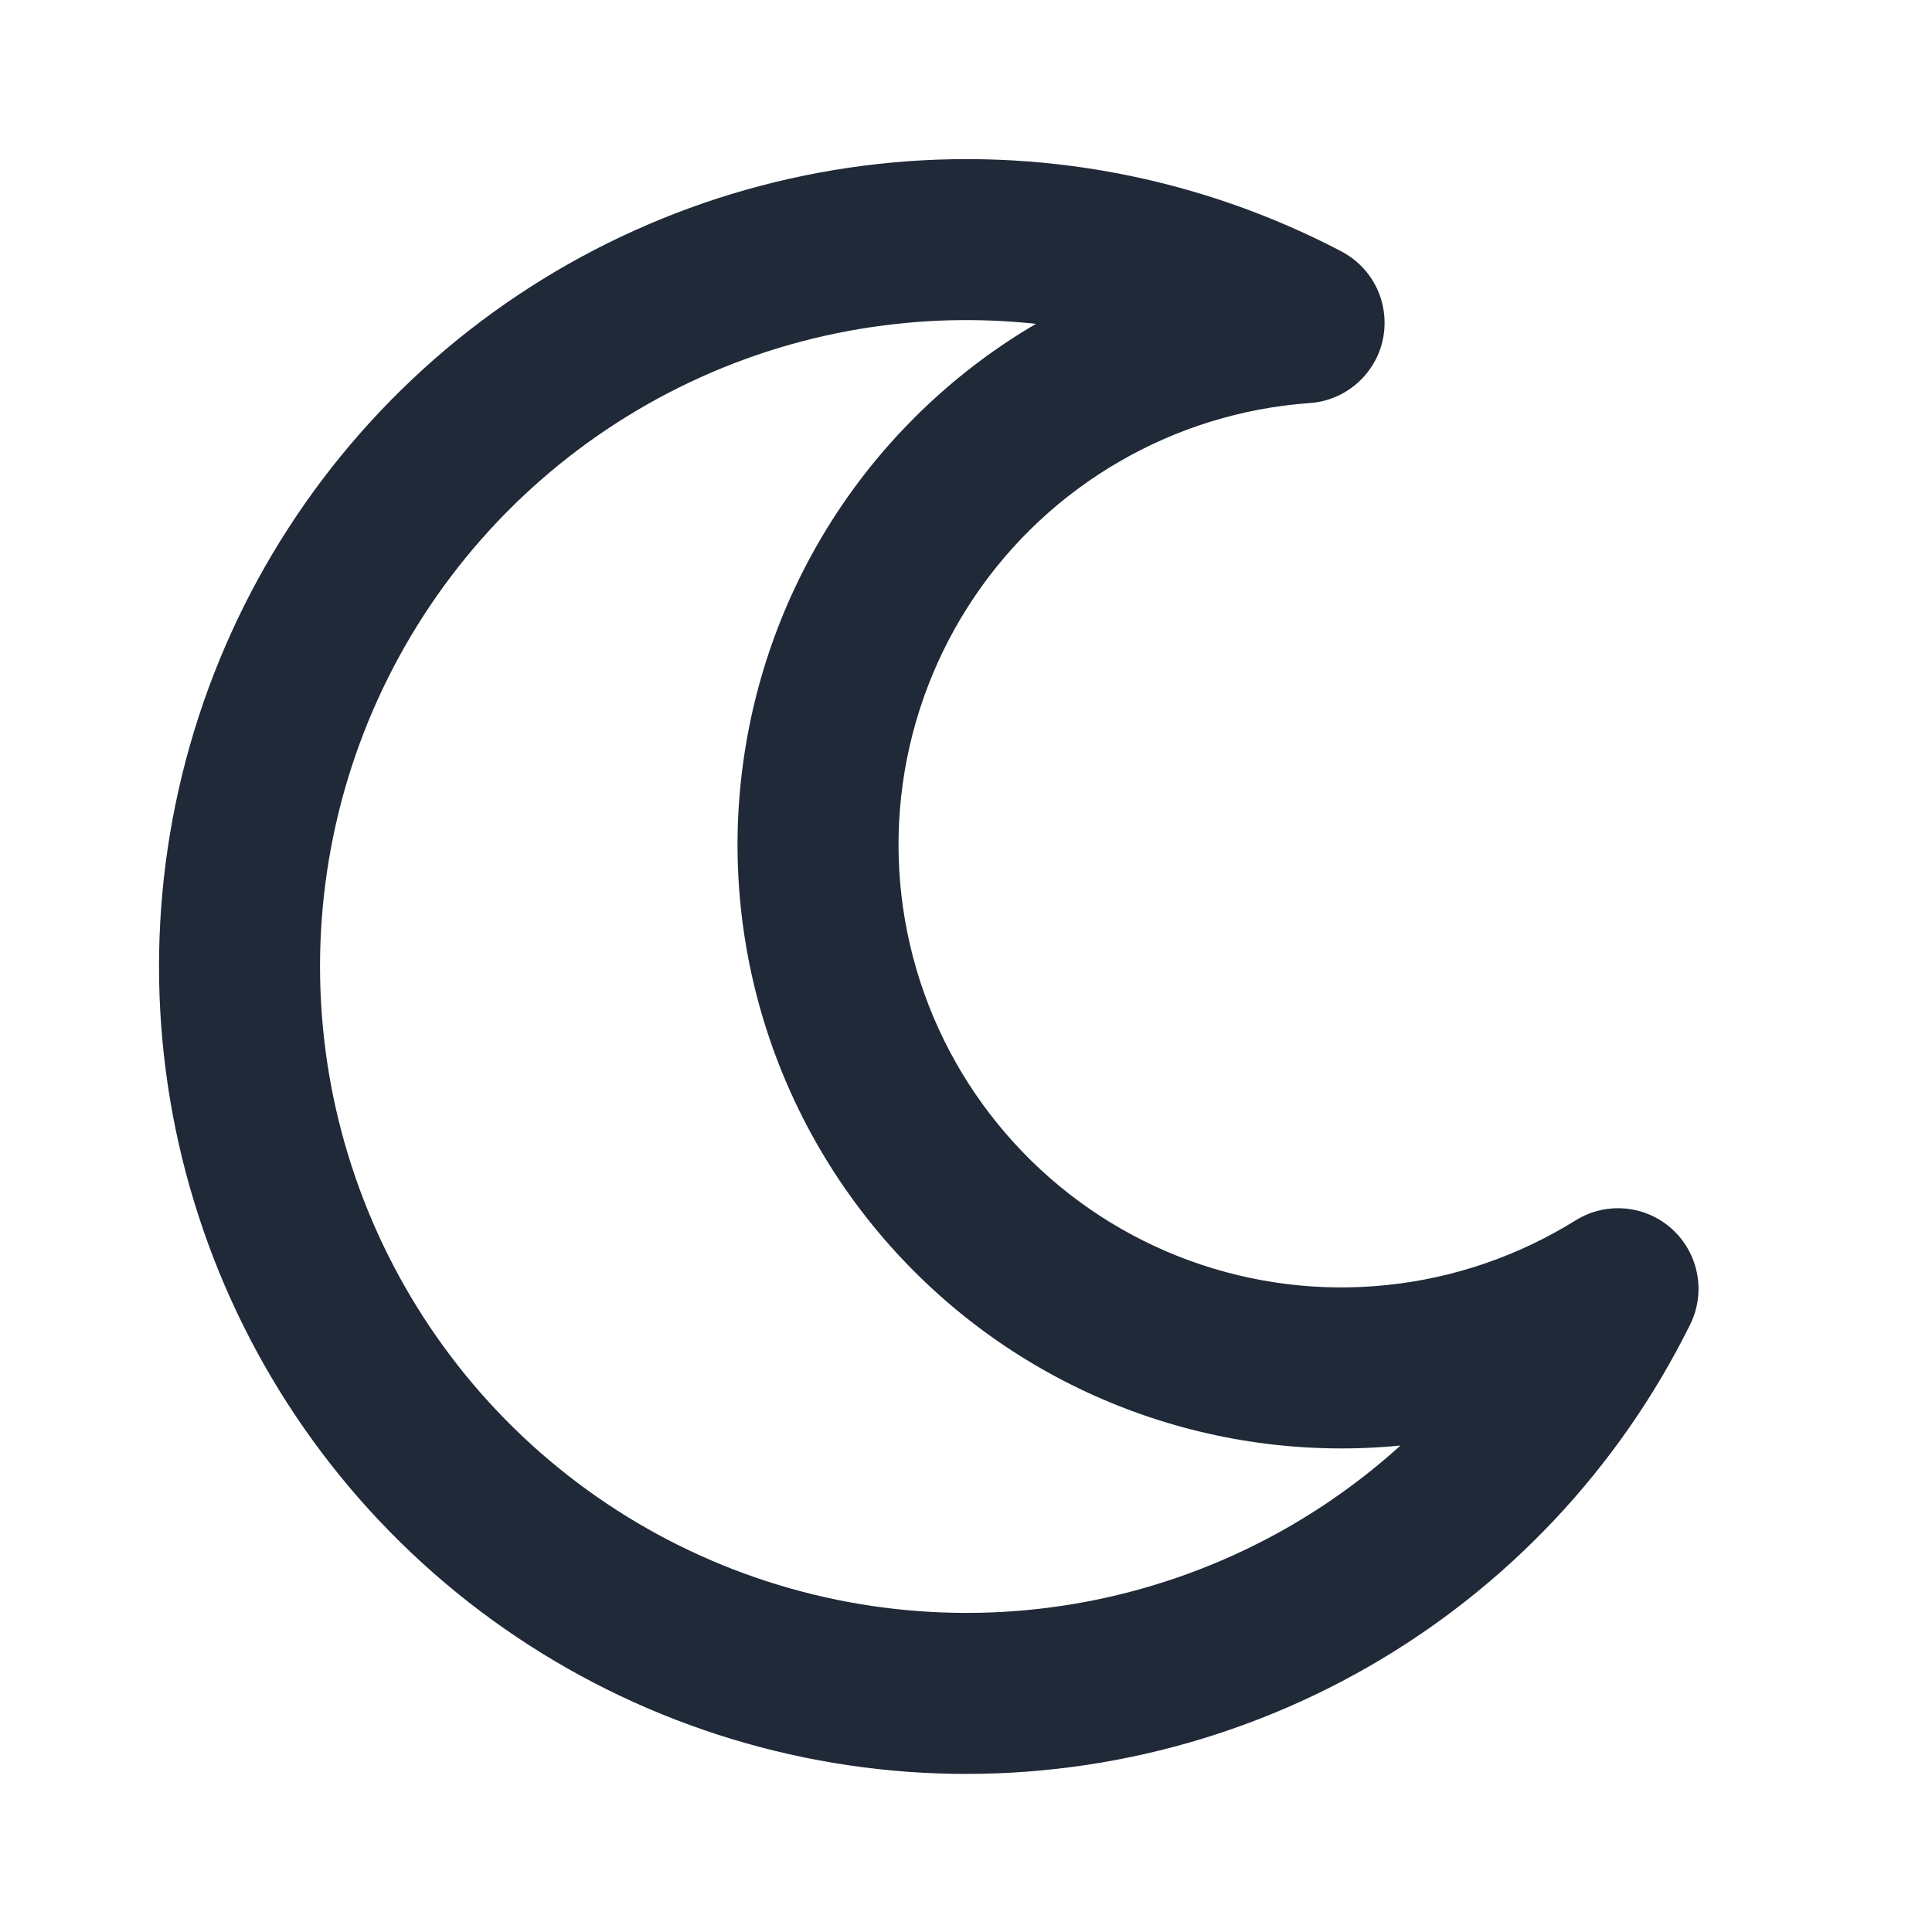 <svg width="24" height="24" viewBox="0 0 24 24" fill="none" xmlns="http://www.w3.org/2000/svg">
<path fill-rule="evenodd" clip-rule="evenodd" d="M16.74 3.168C16.71 3.149 16.68 3.131 16.648 3.115C14.886 2.195 12.891 1.82 10.915 2.036C8.933 2.253 7.06 3.055 5.536 4.341C4.013 5.627 2.907 7.338 2.36 9.256C1.813 11.173 1.85 13.21 2.467 15.106C3.083 17.003 4.25 18.672 5.82 19.902C7.39 21.131 9.29 21.865 11.279 22.01C13.267 22.154 15.254 21.703 16.985 20.713C18.716 19.723 20.112 18.24 20.996 16.453C21.194 16.052 21.102 15.569 20.771 15.268C20.44 14.968 19.95 14.924 19.571 15.161C18.862 15.602 18.062 15.877 17.232 15.963C16.402 16.05 15.562 15.946 14.778 15.66C13.993 15.374 13.284 14.913 12.705 14.312C12.125 13.712 11.689 12.987 11.431 12.193C11.173 11.399 11.099 10.556 11.215 9.73C11.331 8.903 11.634 8.113 12.1 7.421C12.566 6.728 13.184 6.151 13.907 5.733C14.625 5.317 15.428 5.069 16.255 5.008C16.29 5.006 16.324 5.002 16.358 4.997C16.501 4.974 16.633 4.922 16.747 4.846C16.863 4.771 16.963 4.671 17.041 4.55C17.107 4.448 17.154 4.335 17.179 4.214C17.204 4.093 17.206 3.97 17.187 3.851C17.165 3.708 17.112 3.577 17.037 3.462C16.962 3.347 16.862 3.246 16.74 3.168ZM12.869 4.023C12.295 3.961 11.712 3.96 11.132 4.024C9.545 4.197 8.046 4.84 6.826 5.87C5.607 6.899 4.721 8.269 4.283 9.804C3.846 11.339 3.875 12.97 4.369 14.488C4.862 16.006 5.797 17.343 7.053 18.327C8.31 19.312 9.832 19.899 11.424 20.015C13.016 20.131 14.606 19.769 15.992 18.977C16.498 18.687 16.969 18.345 17.397 17.957C16.279 18.067 15.149 17.924 14.093 17.539C13.023 17.149 12.056 16.521 11.266 15.701C10.475 14.882 9.881 13.894 9.529 12.811C9.177 11.728 9.076 10.579 9.235 9.452C9.393 8.324 9.805 7.248 10.441 6.303C11.069 5.371 11.899 4.591 12.869 4.023Z" fill="#1F2937"/>
</svg>
